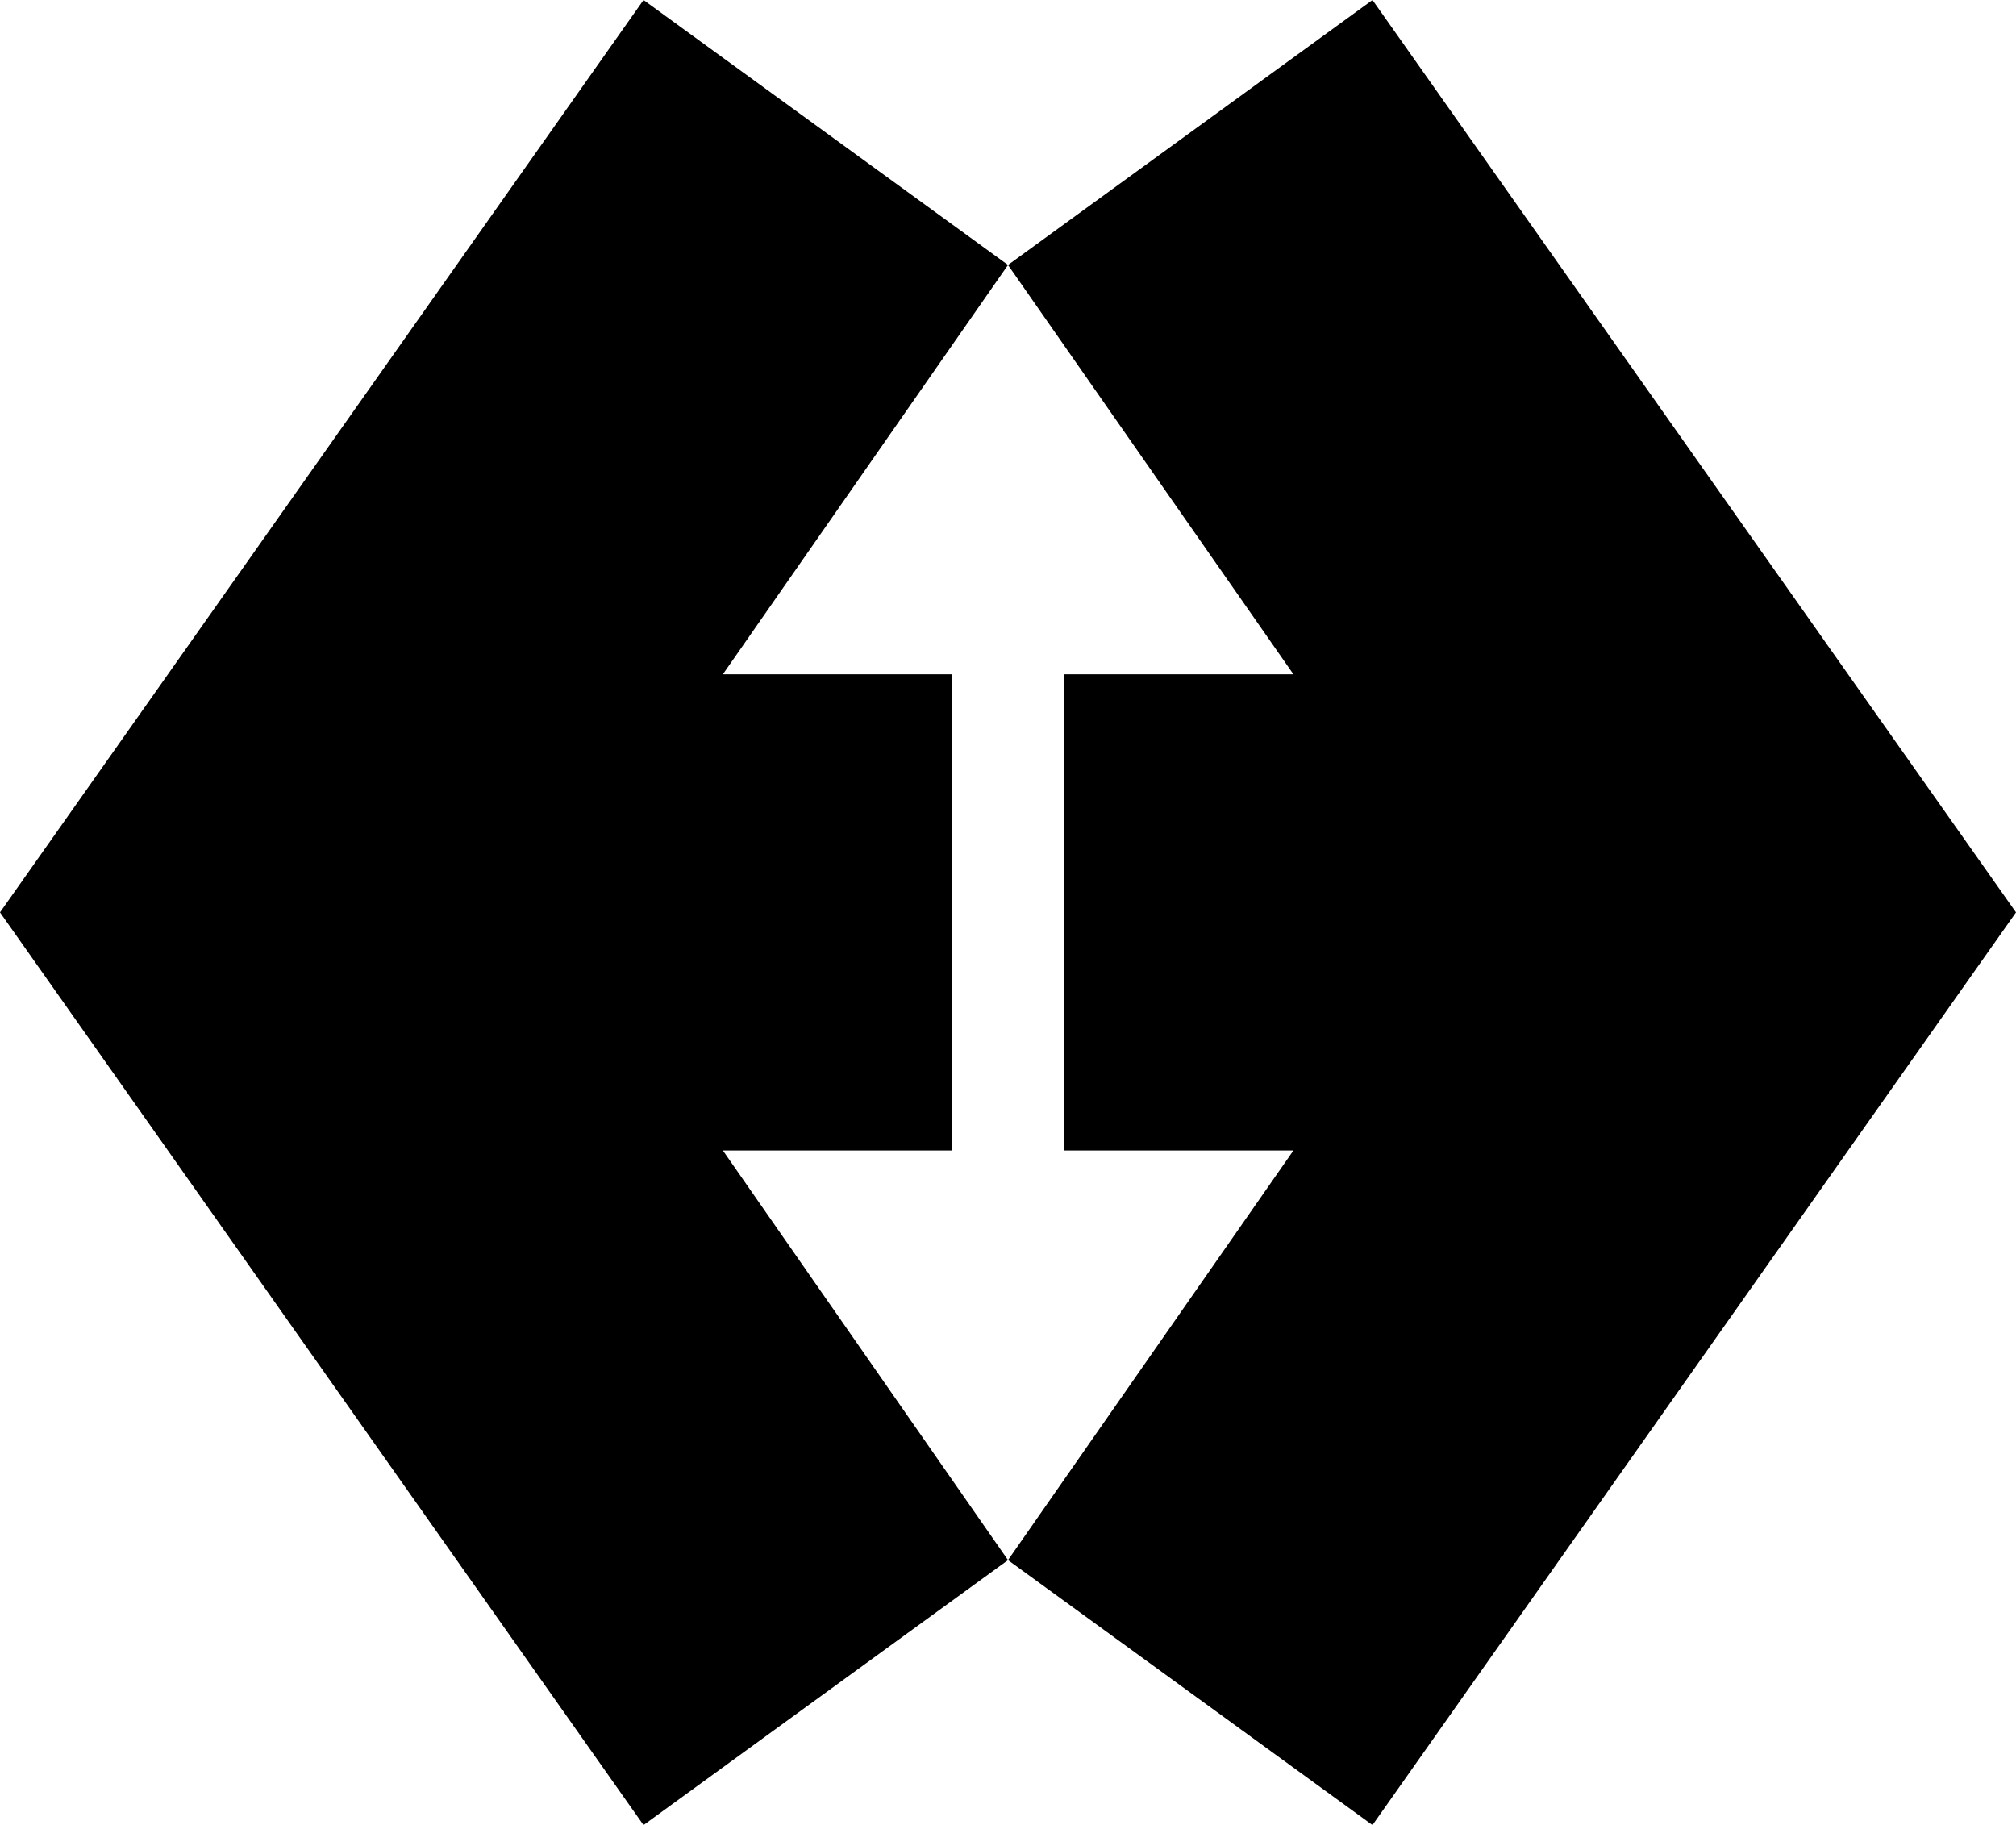 <svg xmlns="http://www.w3.org/2000/svg" width="630" viewBox="0 0 630 570.3" height="570.3" xml:space="preserve" style="enable-background:new 0 0 630 570.3"><path d="M428.9 0 315 82.8l89.2 127.9h-71.6v148.8h71.6l-89.2 128 113.9 82.8L630 285.1zM297.4 359.5V210.7h-71.5L315 82.8 201.1 0 0 285.1l201.1 285.2L315 487.5l-89.1-128z"></path></svg>